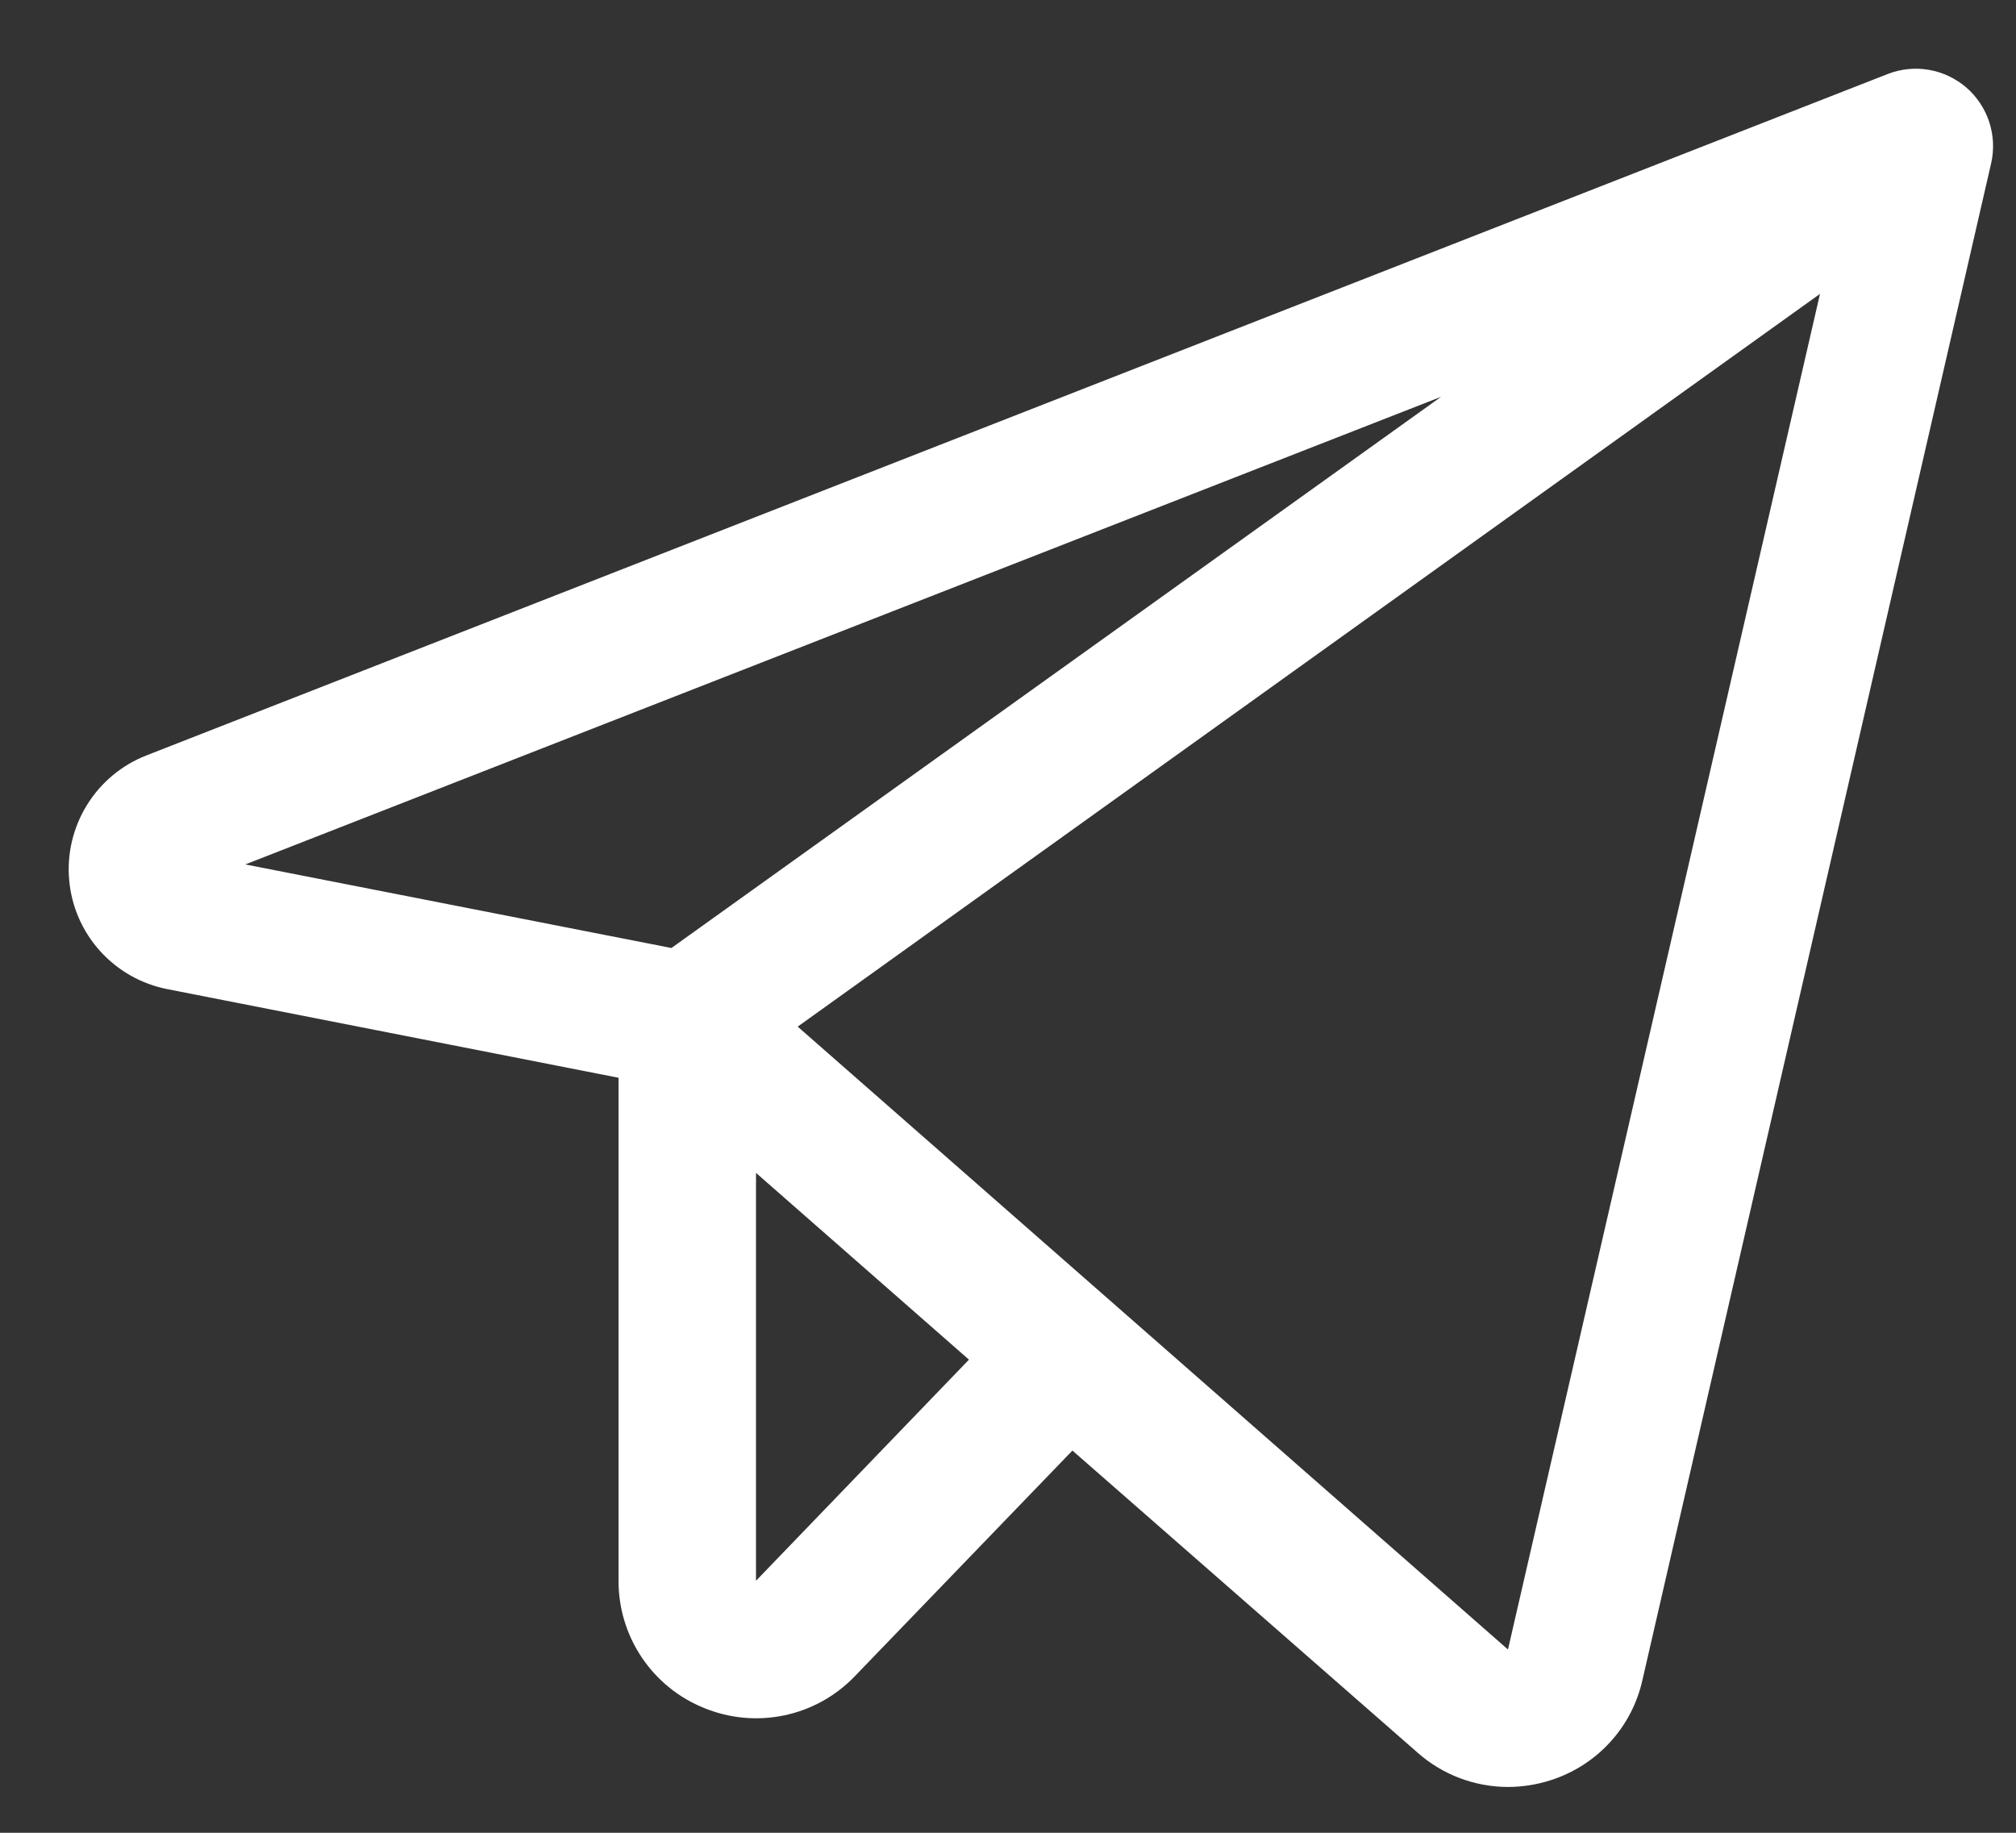 <svg width="22" height="20" viewBox="0 0 22 20" fill="none" xmlns="http://www.w3.org/2000/svg">
<rect x="0" y="0" width="22" height="20" fill="#333333" stroke="none"/>
<path d="M21.458 0.955C21.341 0.855 21.2 0.788 21.049 0.762C20.897 0.736 20.742 0.752 20.599 0.808L1.599 8.243C1.33 8.348 1.102 8.537 0.95 8.783C0.798 9.028 0.729 9.317 0.755 9.604C0.78 9.892 0.899 10.164 1.092 10.378C1.286 10.593 1.544 10.739 1.827 10.794L6.75 11.761V17.25C6.749 17.549 6.838 17.841 7.005 18.089C7.172 18.337 7.41 18.529 7.688 18.64C7.965 18.753 8.269 18.78 8.562 18.718C8.855 18.656 9.122 18.507 9.329 18.291L11.703 15.829L15.469 19.125C15.741 19.366 16.091 19.499 16.454 19.5C16.613 19.5 16.771 19.475 16.923 19.426C17.17 19.347 17.393 19.205 17.568 19.014C17.744 18.823 17.866 18.589 17.923 18.335L21.729 1.781C21.763 1.632 21.755 1.476 21.708 1.331C21.66 1.185 21.573 1.055 21.458 0.955ZM15.726 4.33L7.327 10.345L2.677 9.433L15.726 4.33ZM8.25 17.25V12.799L10.574 14.837L8.25 17.25ZM16.456 18L8.705 11.203L19.861 3.207L16.456 18Z" fill="white"/>
</svg>
